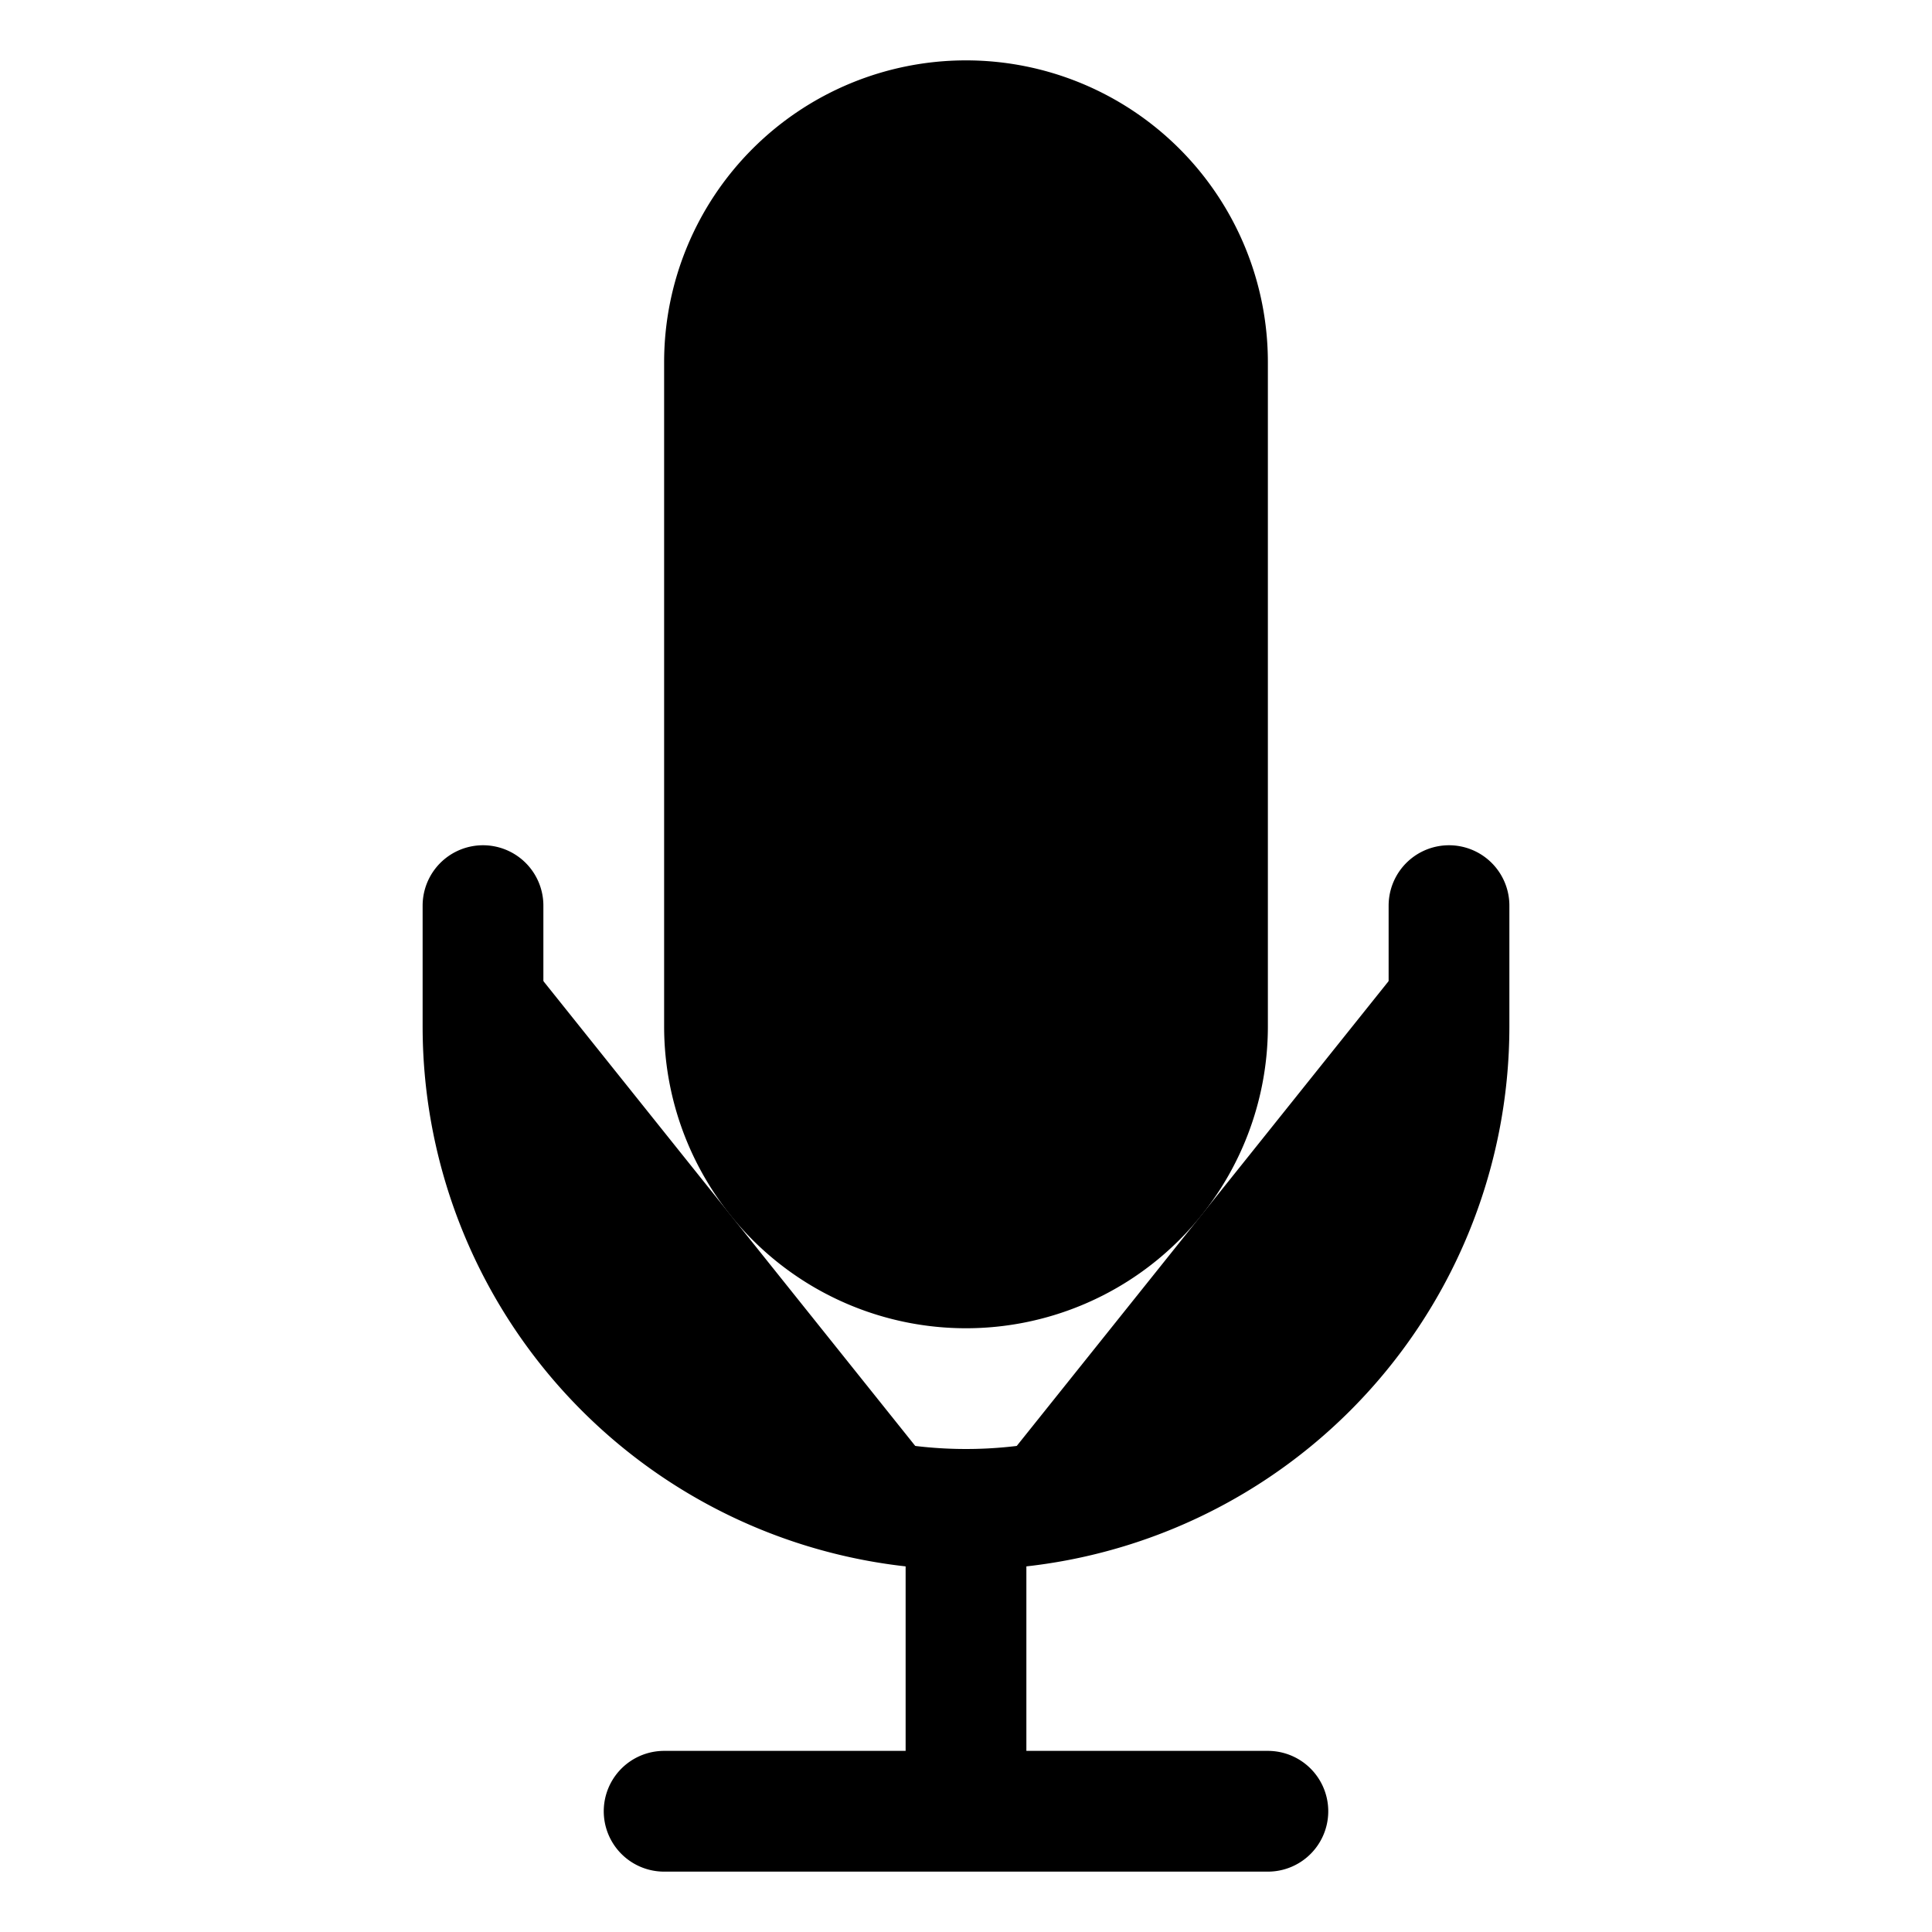<svg xmlns="http://www.w3.org/2000/svg" fill="currentColor" viewBox="0 0 24 24" stroke-width="1.5" stroke="currentColor" aria-hidden="true" data-slot="icon">
  <path stroke-linecap="round" stroke-linejoin="round" d="M12 18.75a6 6 0 0 0 6-6v-1.5m-6 7.5a6 6 0 0 1-6-6v-1.5m6 7.5v3.75m-3.75 0h7.5M12 15.75a3 3 0 0 1-3-3V4.5a3 3 0 1 1 6 0v8.25a3 3 0 0 1-3 3Z"/>
</svg>